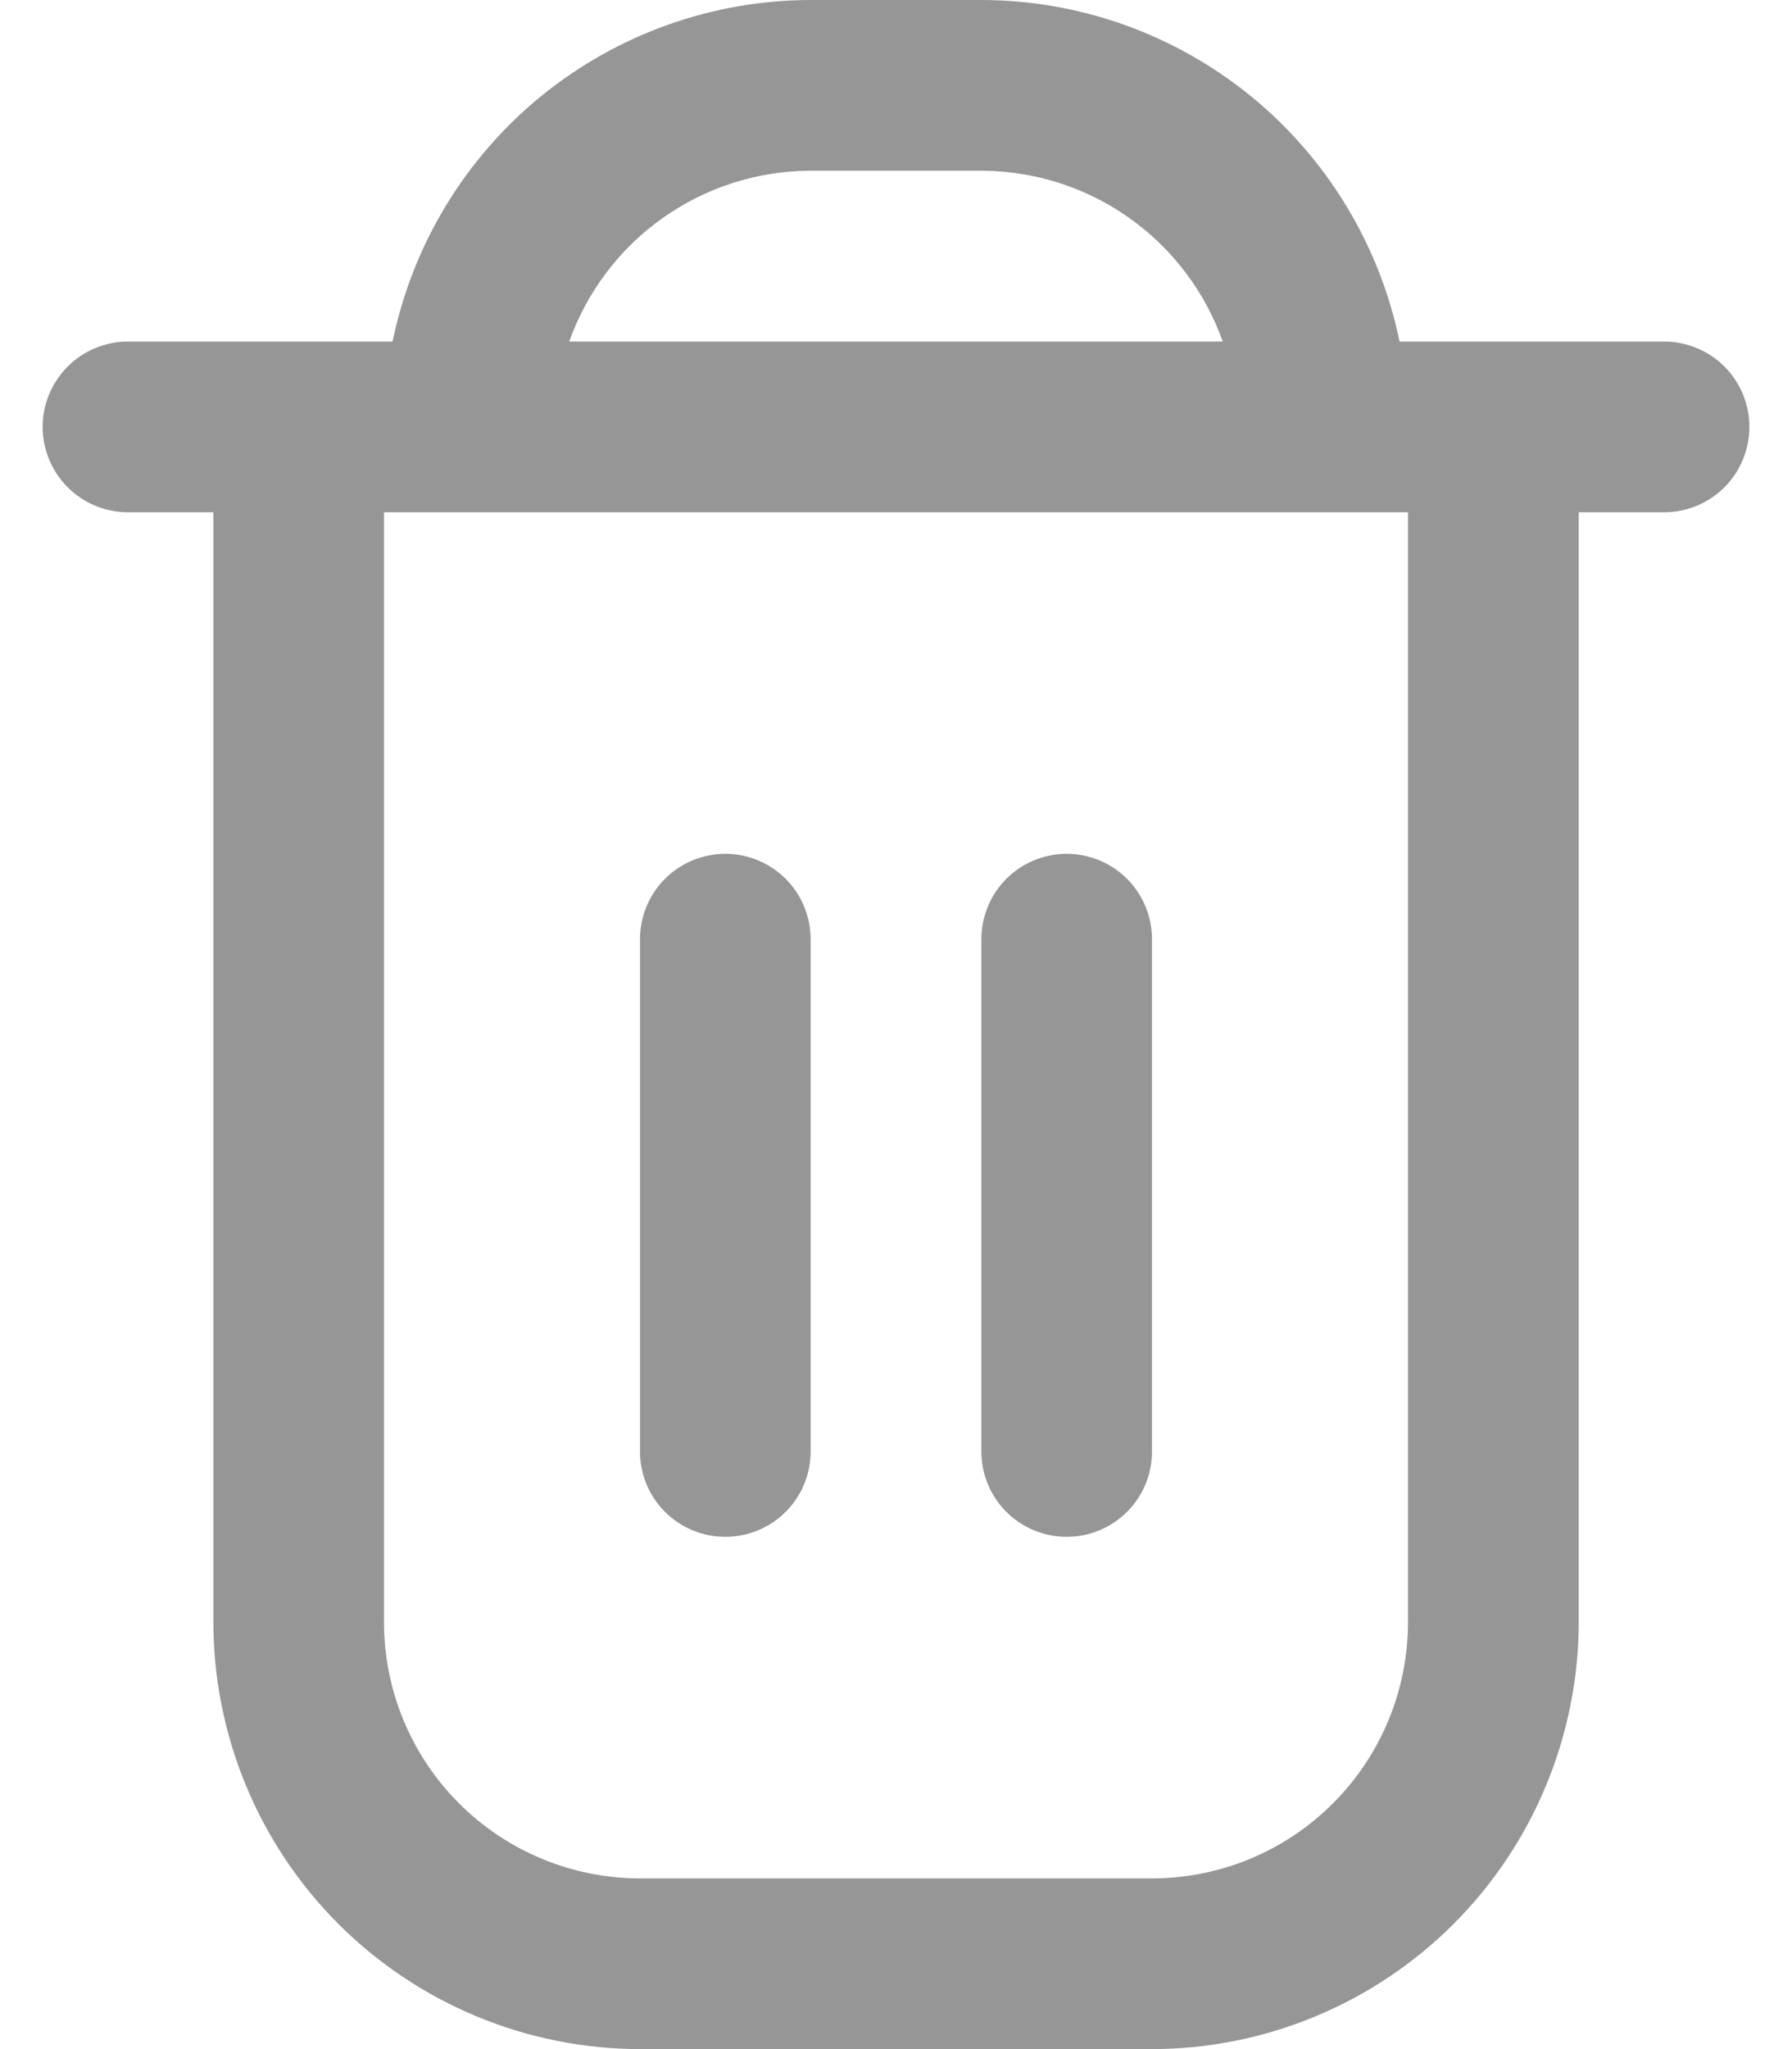 <svg width="14" height="16" viewBox="0 0 14 16" fill="none" xmlns="http://www.w3.org/2000/svg">
<path d="M13 2.667H10.934C10.779 1.914 10.369 1.238 9.774 0.752C9.179 0.267 8.435 0.001 7.667 0L6.333 0C5.565 0.001 4.821 0.267 4.226 0.752C3.631 1.238 3.222 1.914 3.067 2.667H1C0.823 2.667 0.654 2.737 0.529 2.862C0.404 2.987 0.333 3.157 0.333 3.333C0.333 3.51 0.404 3.68 0.529 3.805C0.654 3.93 0.823 4 1 4H1.667V12.667C1.668 13.55 2.019 14.398 2.644 15.023C3.269 15.647 4.116 15.999 5 16H9C9.884 15.999 10.731 15.647 11.356 15.023C11.981 14.398 12.332 13.55 12.334 12.667V4H13C13.177 4 13.347 3.93 13.472 3.805C13.597 3.68 13.667 3.51 13.667 3.333C13.667 3.157 13.597 2.987 13.472 2.862C13.347 2.737 13.177 2.667 13 2.667ZM6.333 1.333H7.667C8.08 1.334 8.484 1.462 8.821 1.701C9.159 1.94 9.414 2.277 9.553 2.667H4.447C4.586 2.277 4.841 1.94 5.179 1.701C5.517 1.462 5.92 1.334 6.333 1.333ZM11 12.667C11 13.197 10.789 13.706 10.414 14.081C10.039 14.456 9.531 14.667 9 14.667H5C4.47 14.667 3.961 14.456 3.586 14.081C3.211 13.706 3 13.197 3 12.667V4H11V12.667Z" fill="#969696"/>
<path d="M5.667 12C5.843 12 6.013 11.93 6.138 11.805C6.263 11.68 6.333 11.511 6.333 11.334V7.334C6.333 7.157 6.263 6.987 6.138 6.862C6.013 6.737 5.843 6.667 5.667 6.667C5.49 6.667 5.32 6.737 5.195 6.862C5.07 6.987 5 7.157 5 7.334V11.334C5 11.511 5.07 11.68 5.195 11.805C5.32 11.93 5.49 12 5.667 12ZM8.333 12C8.51 12 8.68 11.93 8.805 11.805C8.93 11.68 9 11.511 9 11.334V7.334C9 7.157 8.93 6.987 8.805 6.862C8.68 6.737 8.51 6.667 8.333 6.667C8.157 6.667 7.987 6.737 7.862 6.862C7.737 6.987 7.667 7.157 7.667 7.334V11.334C7.667 11.511 7.737 11.68 7.862 11.805C7.987 11.93 8.157 12 8.333 12Z" fill="#969696"/>
</svg>
